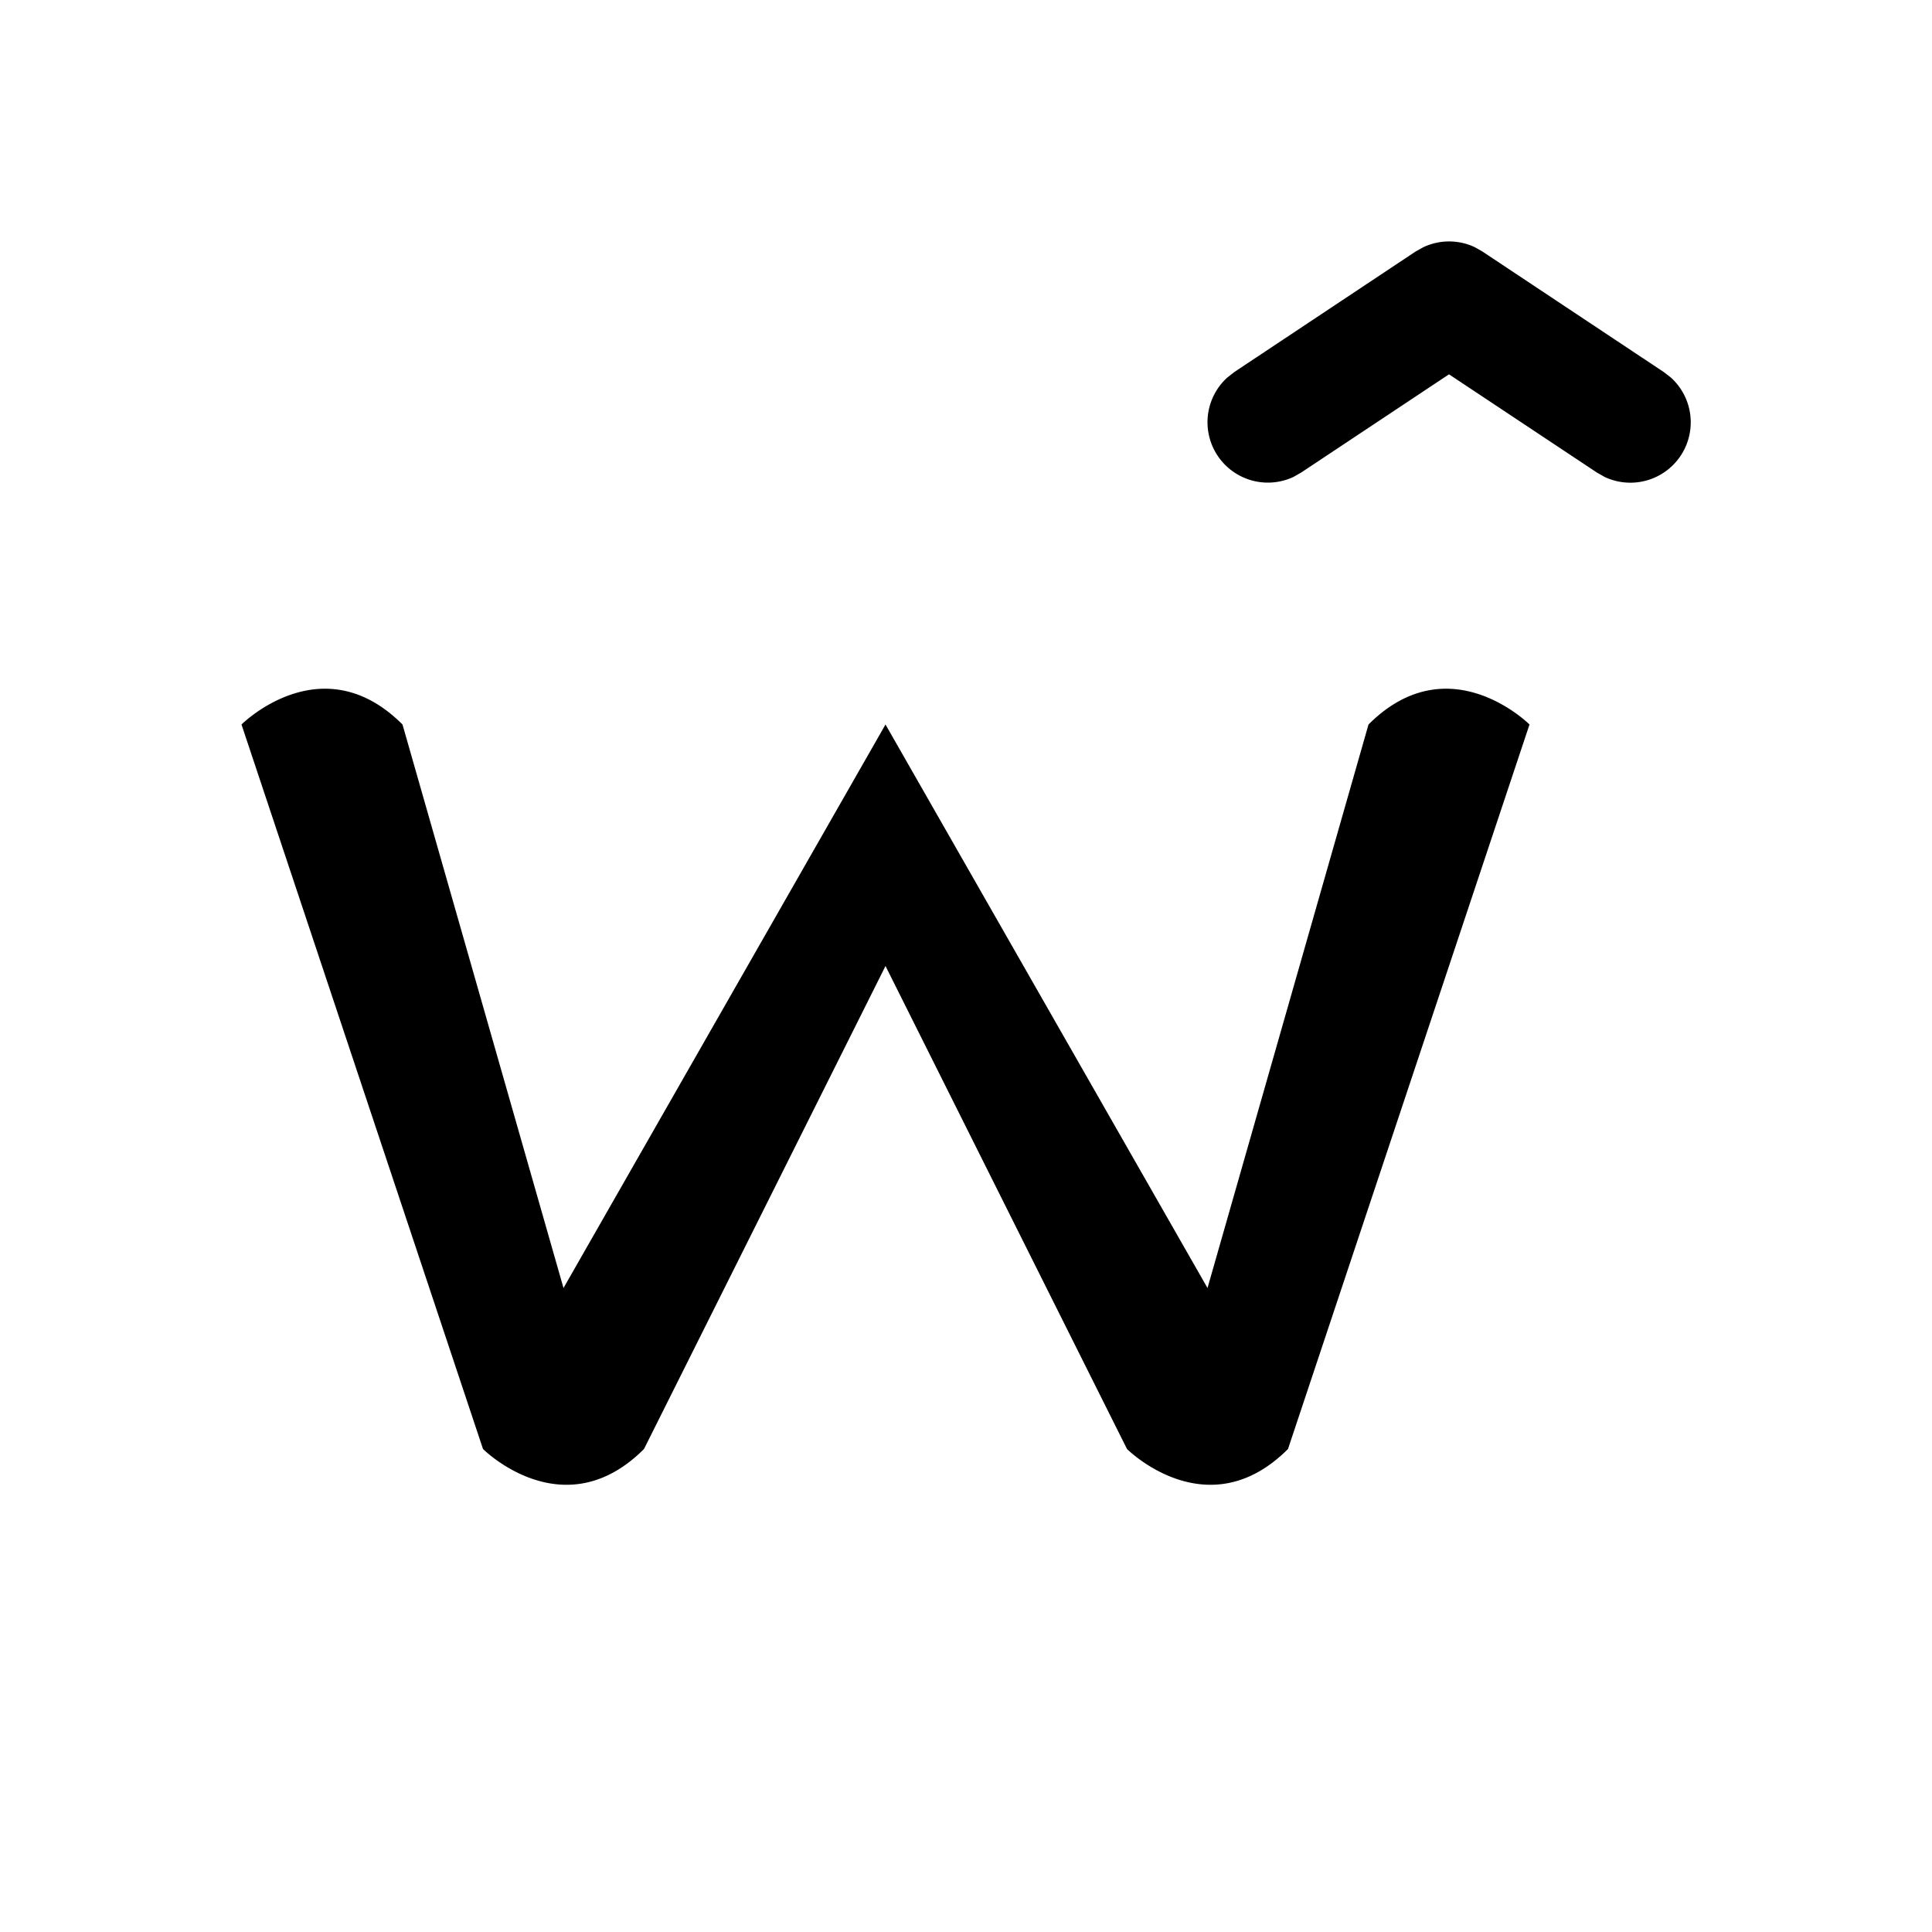 <svg fill="#000" viewBox="0 0 24 24" xmlns="http://www.w3.org/2000/svg"><path d="m7 16 4-7 4 7 2-7c1-1 2 0 2 0l-3 9c-1 1-2 0-2 0l-3-6-3 6c-1 1-2 0-2 0L3 9s1-1 2 0ZM17.683 3.07a.75.75 0 0 1 .636 0l.097.055 2.251 1.496.088.068a.75.75 0 0 1-.821 1.236l-.097-.055L18 4.65l-1.836 1.22-.097.055a.75.75 0 0 1-.82-1.236l.087-.068 2.25-1.496.098-.055Z"/></svg>
